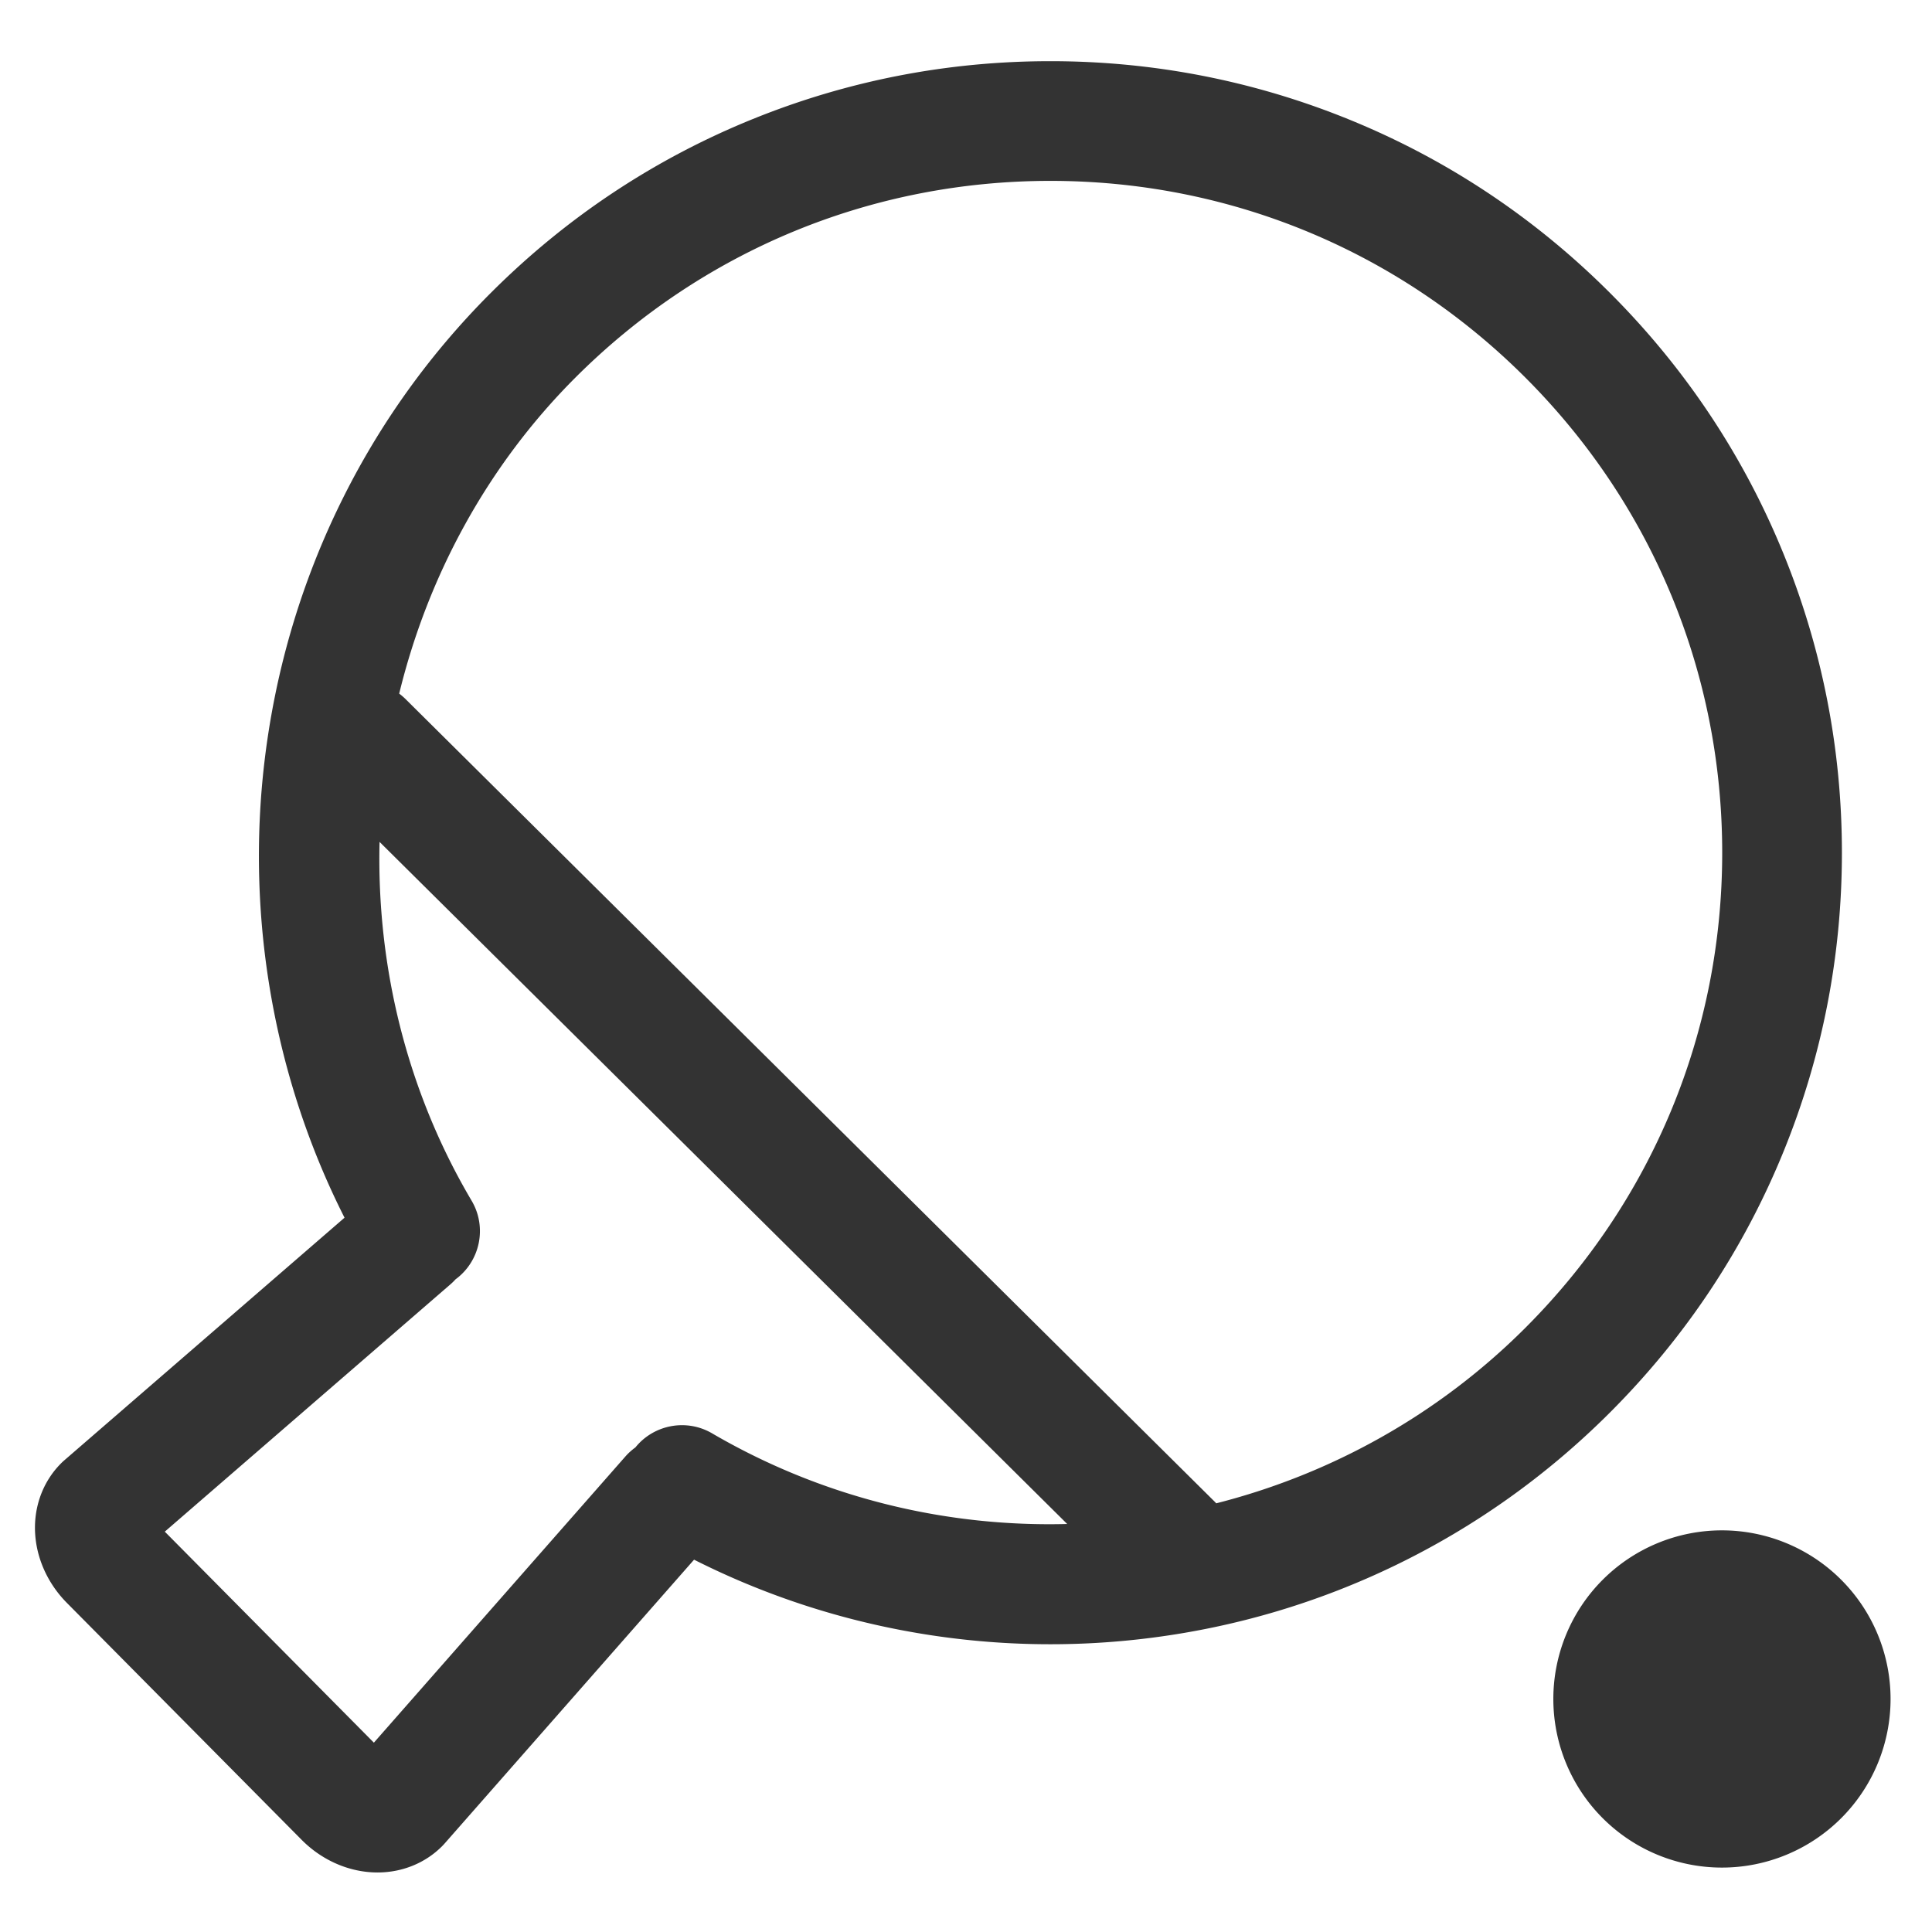 <?xml version="1.0" standalone="no"?><!DOCTYPE svg PUBLIC "-//W3C//DTD SVG 1.1//EN" "http://www.w3.org/Graphics/SVG/1.1/DTD/svg11.dtd"><svg class="icon" width="200px" height="200.00px" viewBox="0 0 1024 1024" version="1.1" xmlns="http://www.w3.org/2000/svg"><path fill="#333333" d="M945.528 609.801c20.386-50.268 30.721-103.378 30.721-157.85s-10.336-107.583-30.72-157.852c-21.113-52.062-52.119-98.76-92.156-138.797-40.036-40.038-86.735-71.043-138.797-92.155-50.269-20.384-103.377-30.72-157.85-30.72s-107.582 10.335-157.852 30.72c-52.062 21.112-98.76 52.117-138.797 92.155-33.808 33.808-61.346 72.838-81.851 116.007-19.768 41.615-32.564 86.106-38.035 132.236-9.884 83.348 5.147 168.226 42.417 241.86L34.078 774a31.331 31.331 0 0 0-1.664 1.55c-10.283 10.28-15.227 24.829-13.564 39.915 1.396 12.662 7.342 24.823 16.745 34.25L159.961 975.23l0.103 0.105c9.434 9.434 21.616 15.397 34.303 16.795 1.92 0.211 3.832 0.316 5.727 0.316 12.99 0 25.21-4.907 34.182-13.879 0.482-0.482 0.947-0.978 1.397-1.49l132.194-150.417c34.602 17.455 71.415 29.997 109.708 37.32a420.833 420.833 0 0 0 133.33 4.002c44.948-5.823 88.333-18.767 128.951-38.47 42.018-20.382 80.21-47.605 113.517-80.911 40.037-40.04 71.043-86.739 92.155-138.8zM381.835 762.232a322.889 322.889 0 0 1-4.386-2.516c-13.73-8.02-31.002-4.56-40.683 7.459a31.835 31.835 0 0 0-5.327 4.824L198.164 923.647 87.344 811.803l151.376-131.06a32.197 32.197 0 0 0 2.727-2.672c12.982-9.528 16.876-27.534 8.51-41.691-34.475-58.335-50.377-124.544-48.786-190.16l364.464 361.523c-62.874 1.669-126.49-13.167-183.8-45.51z m262.795 34.56c-0.331-0.362-0.671-0.72-1.024-1.07L214.97 370.545a32.105 32.105 0 0 0-3.39-2.915c15.175-62.272 46.617-120.725 93.359-167.465C372.193 132.91 461.613 95.87 556.726 95.87c95.112 0 184.532 37.04 251.786 104.294 67.254 67.255 104.293 156.673 104.293 251.786 0 95.114-37.039 184.533-104.294 251.787-46.318 46.318-103.257 77.642-163.88 93.055zM823.302 900.49a87.332 87.332 0 1 0 178.734 0 87.332 87.332 0 1 0-178.734 0z" /></svg>